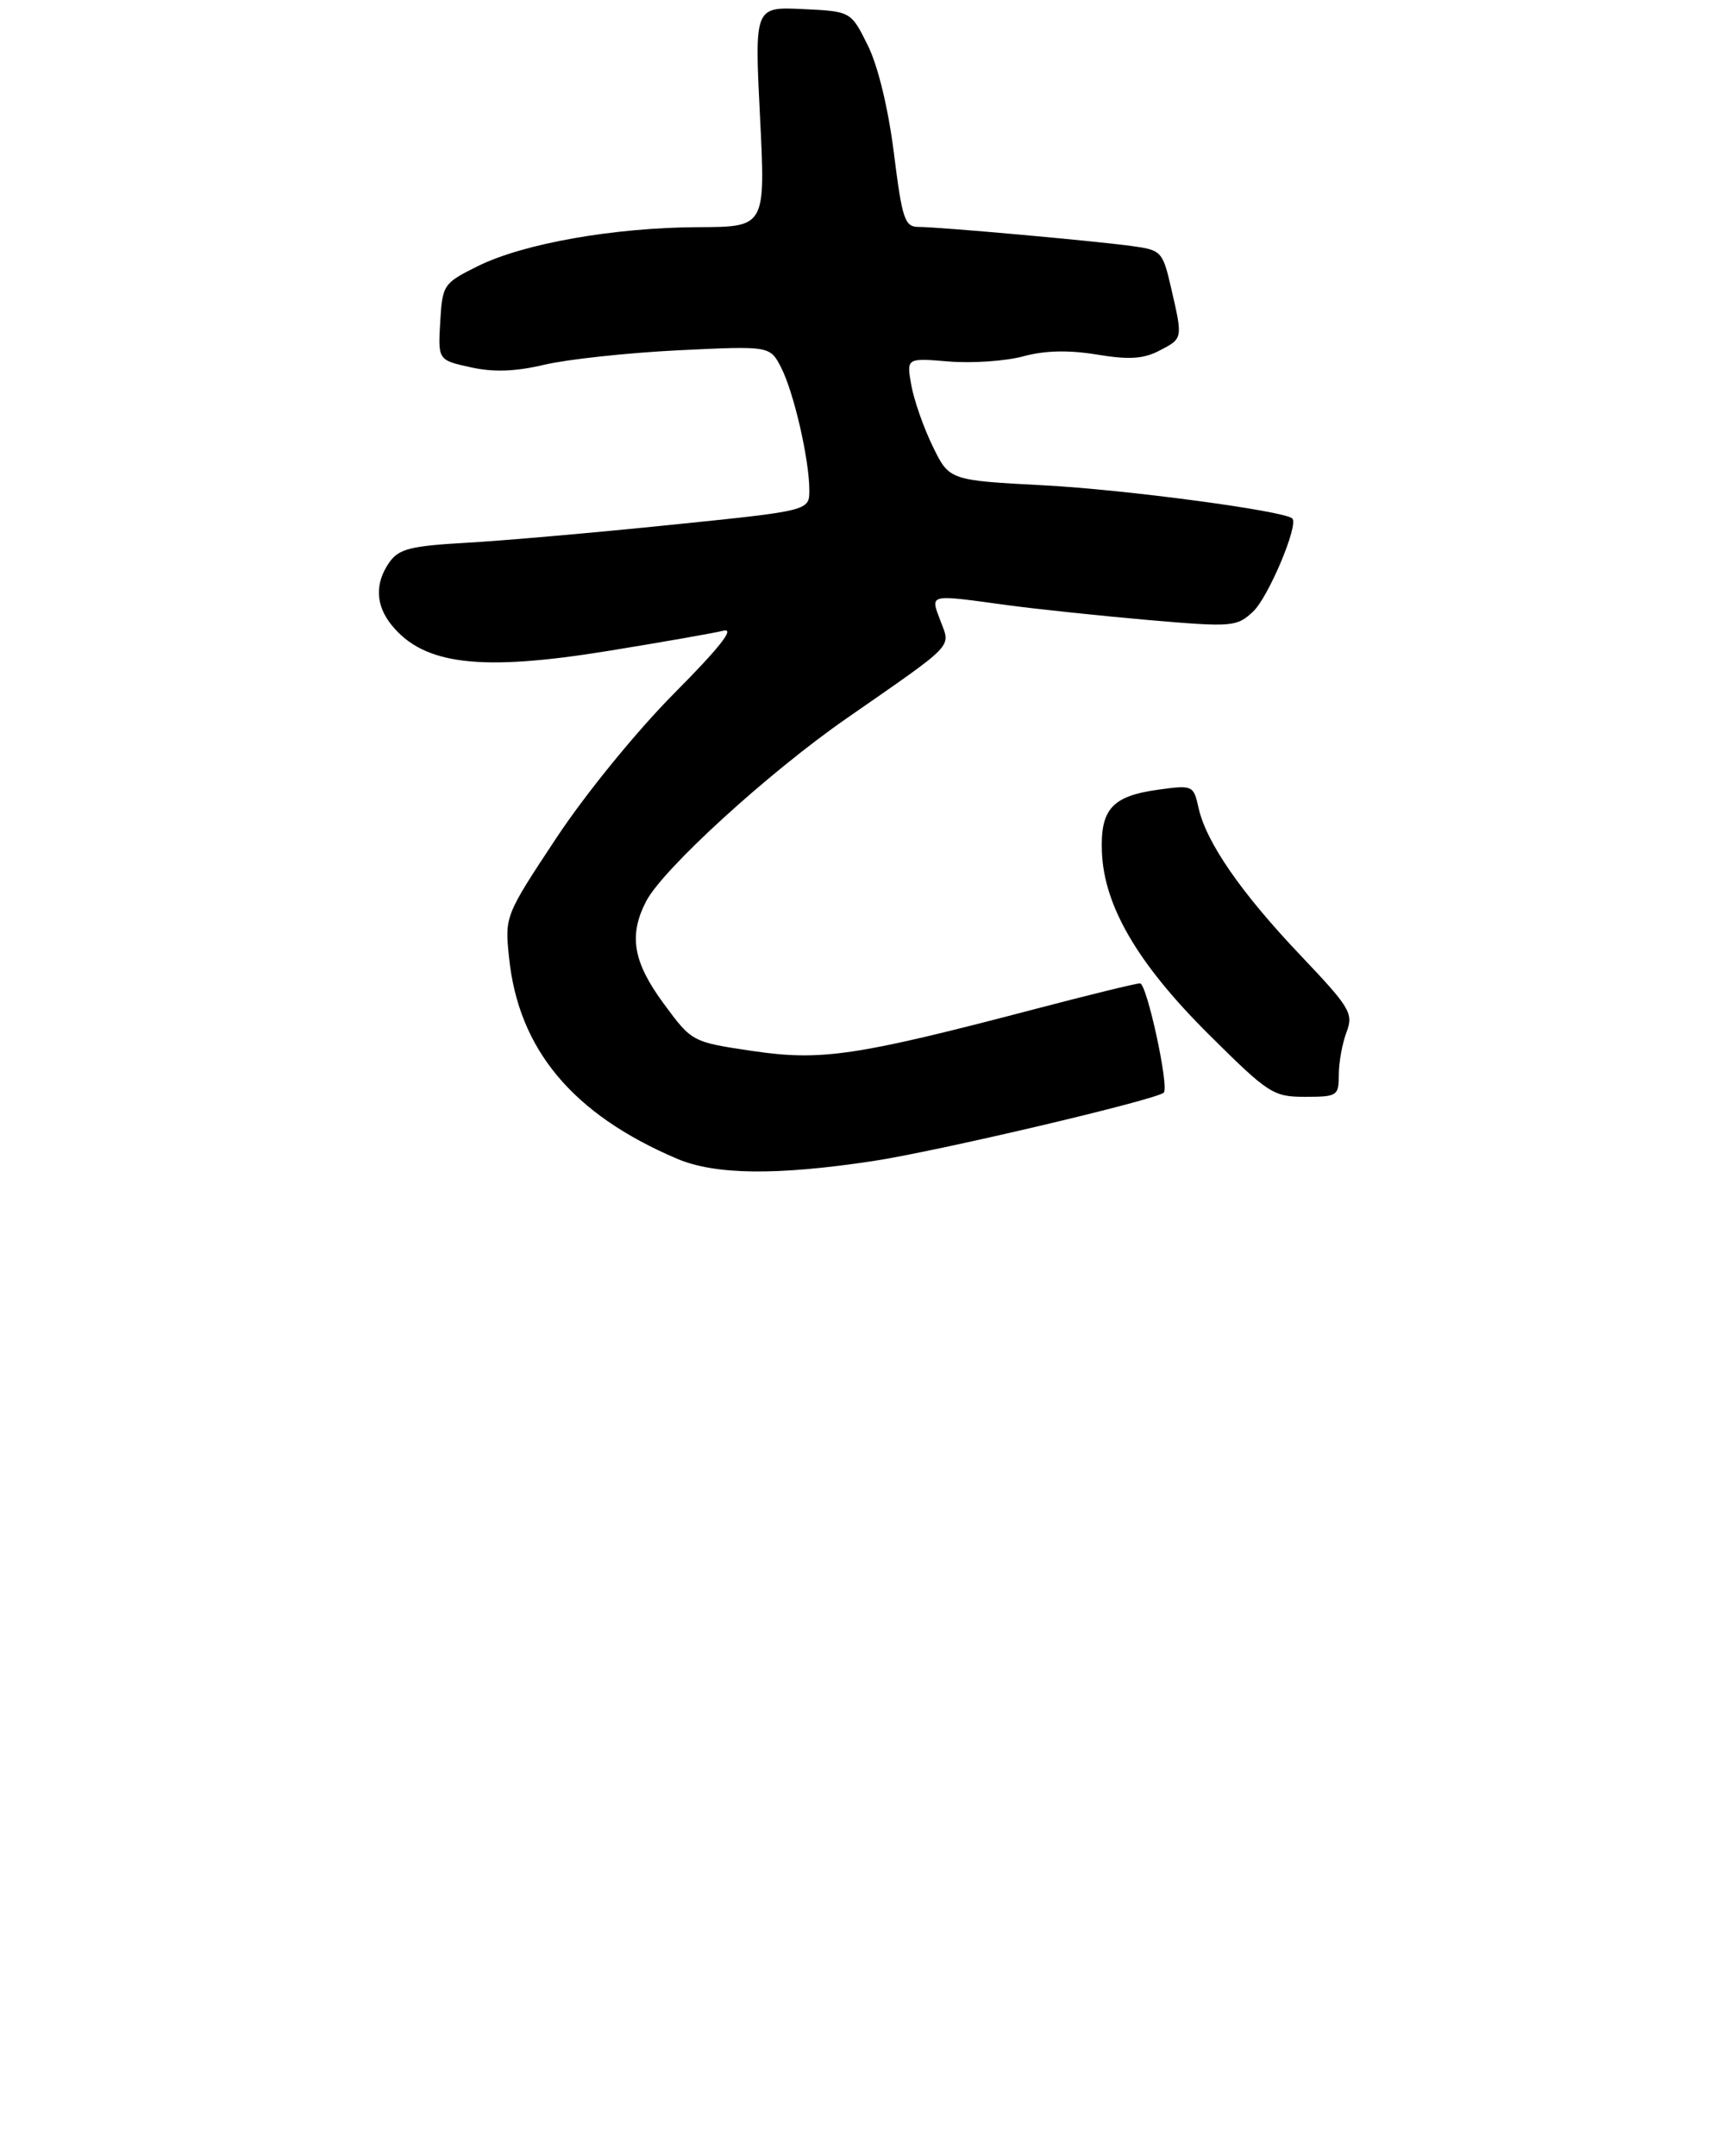 <?xml version="1.0" encoding="UTF-8" standalone="no"?>
<!DOCTYPE svg PUBLIC "-//W3C//DTD SVG 1.1//EN" "http://www.w3.org/Graphics/SVG/1.1/DTD/svg11.dtd" >
<svg xmlns="http://www.w3.org/2000/svg" xmlns:xlink="http://www.w3.org/1999/xlink" version="1.1" viewBox="0 0 227 285">
 <g >
 <path fill="currentColor"
d=" M 115.36 153.50 C 123.76 152.24 152.79 145.41 153.85 144.45 C 154.61 143.76 151.62 130.00 150.72 130.00 C 150.19 130.00 143.85 131.55 136.63 133.45 C 113.15 139.61 108.56 140.28 99.49 138.94 C 91.48 137.75 91.48 137.75 87.74 132.67 C 83.70 127.19 83.09 123.66 85.42 119.16 C 87.62 114.90 101.56 102.17 111.88 95.00 C 126.43 84.89 125.69 85.67 124.34 82.09 C 122.98 78.47 122.62 78.56 133.18 80.00 C 137.20 80.54 145.66 81.43 151.96 81.98 C 162.96 82.92 163.51 82.87 165.68 80.84 C 167.70 78.93 171.73 69.36 170.85 68.54 C 169.78 67.53 148.74 64.72 138.00 64.16 C 125.50 63.50 125.50 63.50 123.31 59.00 C 122.10 56.52 120.83 52.88 120.48 50.91 C 119.84 47.32 119.84 47.32 125.44 47.79 C 128.51 48.04 132.94 47.74 135.27 47.11 C 138.14 46.33 141.27 46.26 145.00 46.87 C 149.22 47.57 151.14 47.46 153.25 46.37 C 156.40 44.74 156.39 44.83 154.84 38.11 C 153.71 33.22 153.56 33.06 149.59 32.52 C 144.34 31.81 124.13 30.00 121.45 30.00 C 119.61 30.00 119.28 29.01 118.18 20.25 C 117.44 14.35 116.08 8.72 114.73 6.00 C 112.50 1.50 112.50 1.50 106.13 1.20 C 99.75 0.90 99.75 0.90 100.48 15.45 C 101.21 30.00 101.21 30.00 92.35 30.03 C 81.16 30.08 69.21 32.19 63.18 35.18 C 58.62 37.44 58.49 37.63 58.20 42.55 C 57.91 47.60 57.91 47.60 62.20 48.55 C 65.25 49.23 68.10 49.13 72.00 48.21 C 75.03 47.50 82.97 46.64 89.65 46.31 C 101.80 45.72 101.80 45.72 103.28 48.61 C 104.96 51.90 107.00 60.78 107.00 64.81 C 107.00 67.52 107.00 67.52 88.75 69.38 C 78.71 70.41 66.55 71.48 61.72 71.75 C 54.26 72.17 52.72 72.56 51.47 74.35 C 49.54 77.11 49.64 80.00 51.77 82.63 C 56.04 87.91 63.53 88.80 80.48 86.04 C 87.56 84.89 94.38 83.69 95.64 83.38 C 97.21 82.98 95.17 85.58 89.14 91.65 C 84.16 96.67 77.40 104.96 73.54 110.80 C 66.77 121.03 66.73 121.13 67.30 126.59 C 68.55 138.74 75.70 147.30 89.50 153.18 C 94.50 155.32 102.66 155.42 115.36 153.50 Z  M 177.00 142.07 C 177.00 140.45 177.46 137.92 178.02 136.45 C 178.96 133.97 178.52 133.23 171.95 126.31 C 164.07 118.02 159.45 111.33 158.45 106.77 C 157.80 103.83 157.68 103.77 153.17 104.39 C 147.03 105.23 145.46 106.96 145.68 112.63 C 145.96 119.79 150.42 127.41 159.80 136.74 C 167.71 144.60 168.32 145.00 172.55 145.00 C 176.81 145.00 177.00 144.87 177.00 142.07 Z "/>
</g>
</svg>